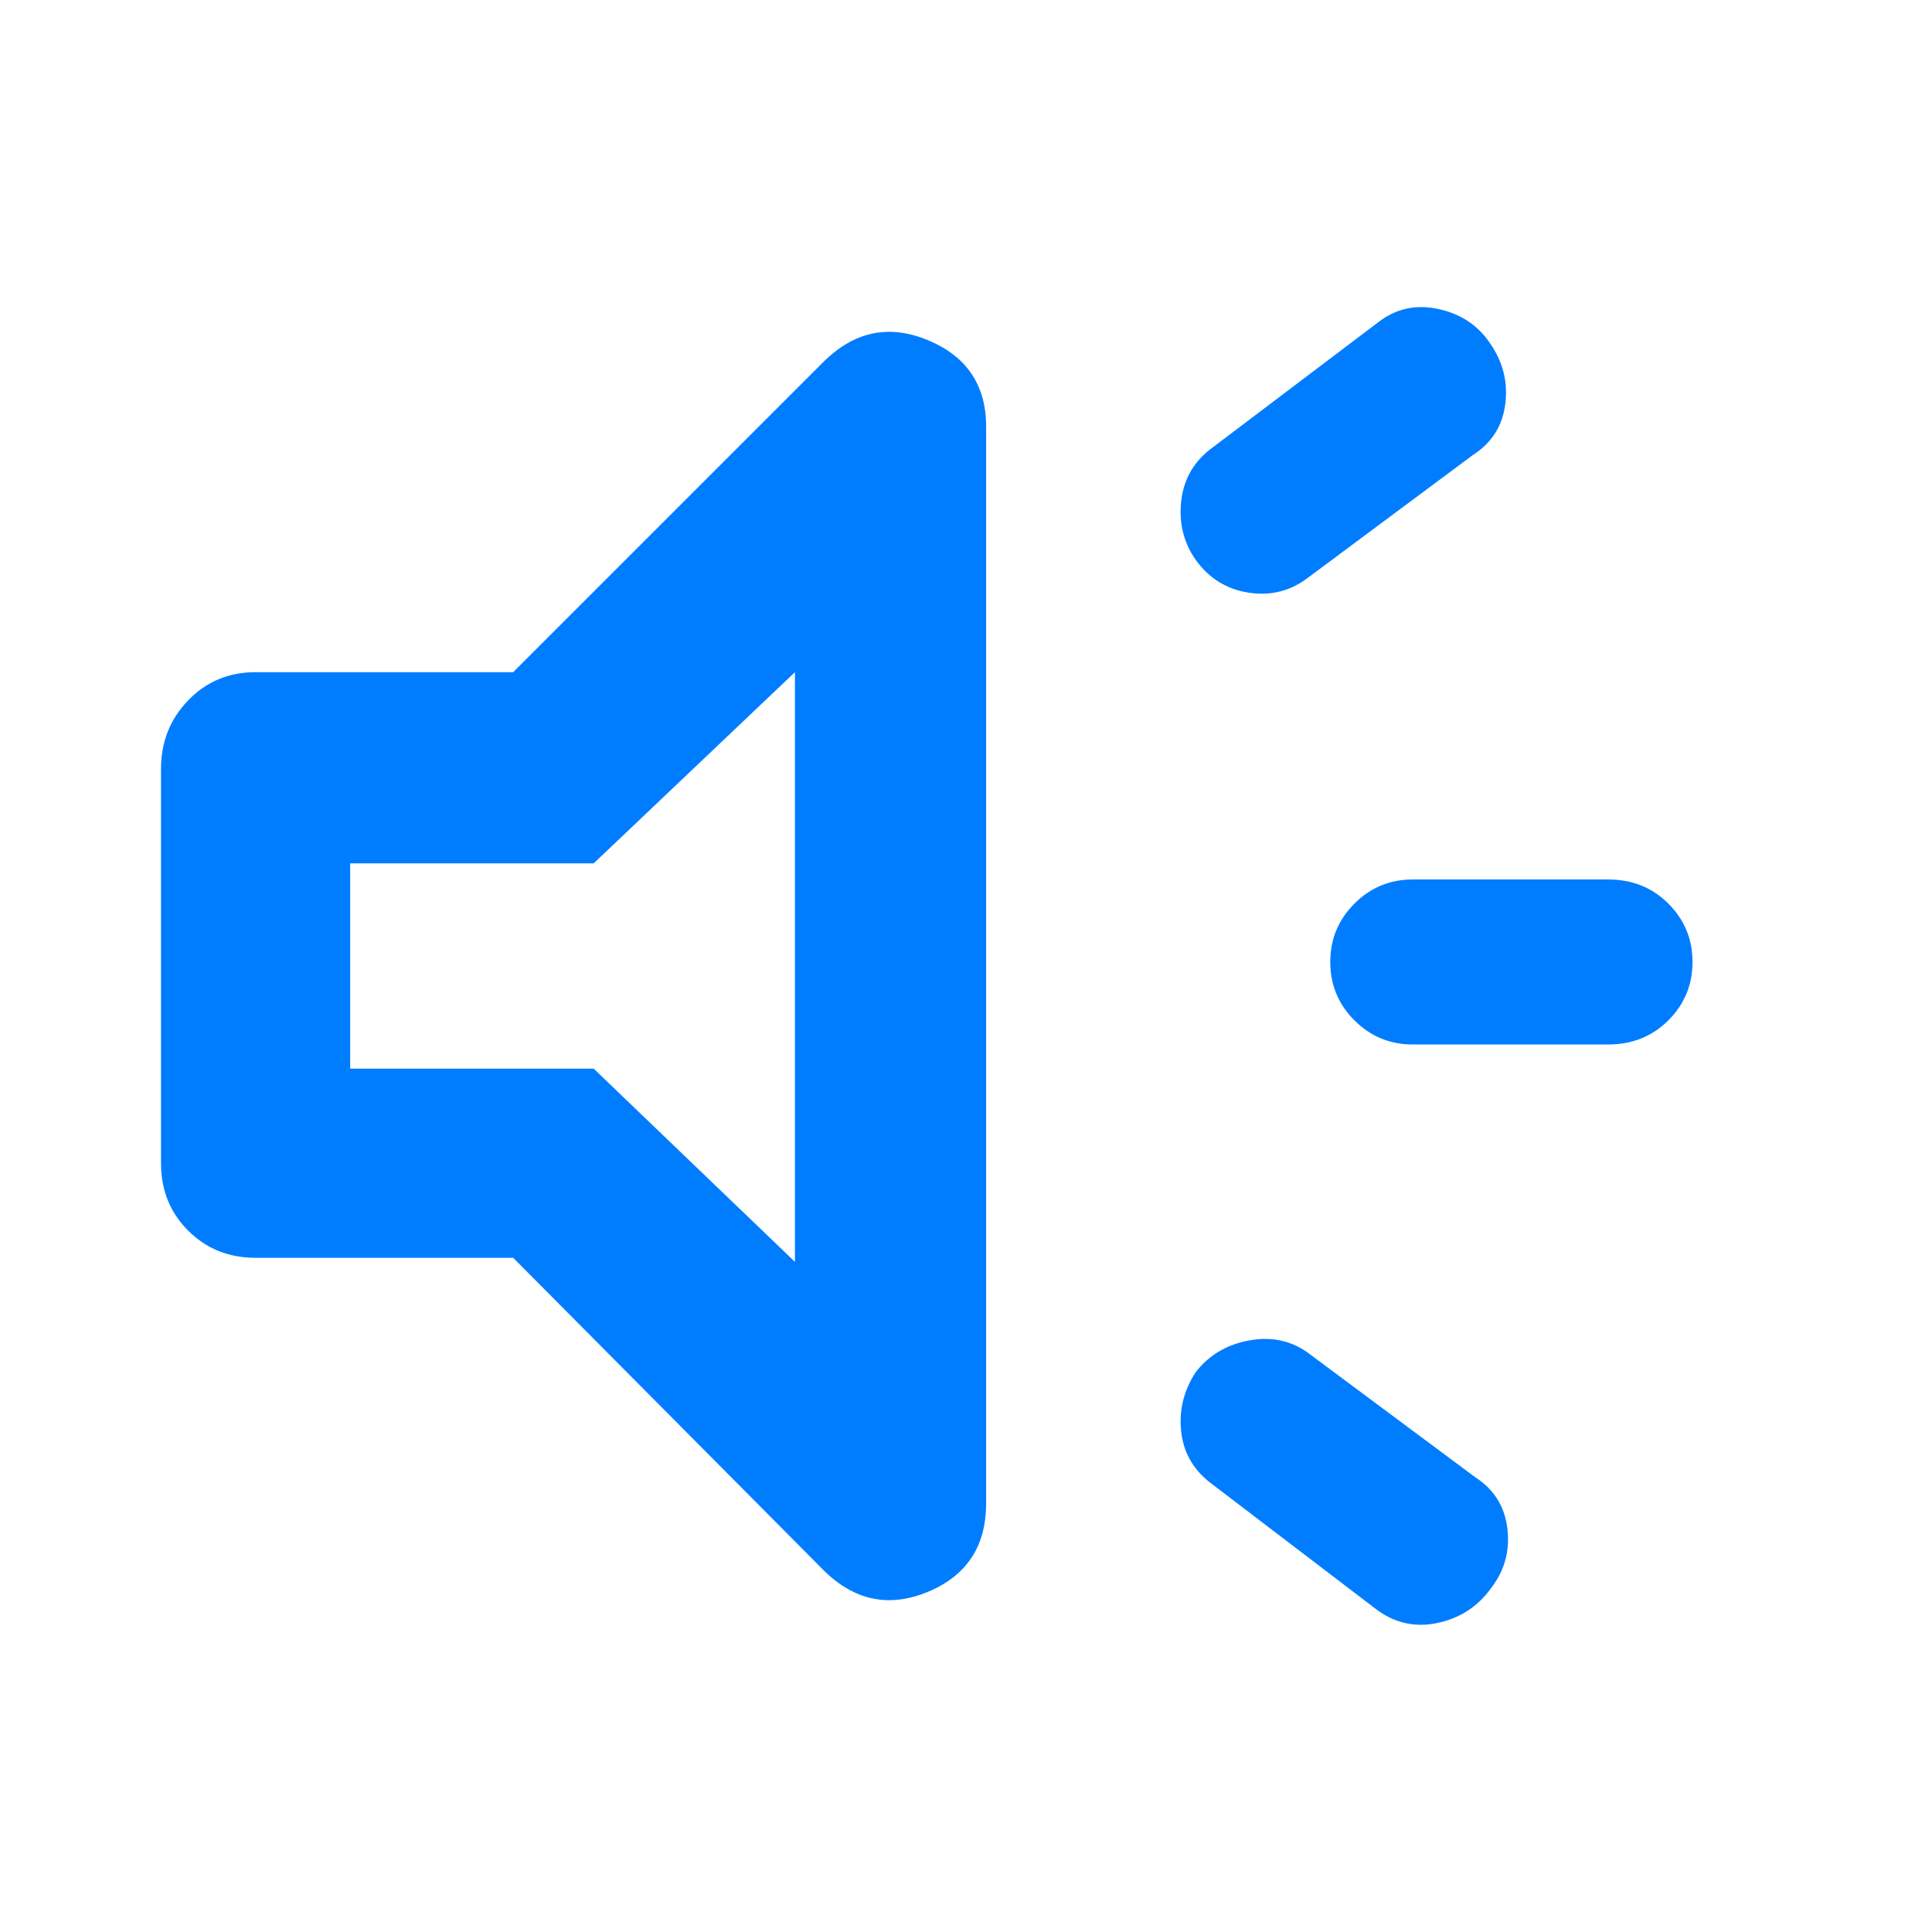 <svg height="48" viewBox="0 -960 960 960" width="48" xmlns="http://www.w3.org/2000/svg"><path fill="rgb(0, 125, 255)" d="m799-441h-97q-17 0-29-12t-12-29q0-17 12-29t29-12h97q18 0 30 12t12 29q0 17-12 29t-30 12zm-205 163q10-13 27-16t30 7l82 61q14 9 16 25.5t-8 29.5q-10 14-27 17.5t-31-7.5l-80-61q-14-10-16-26t7-30zm138-456-82 61q-13 10-29.5 7.5t-26.5-16.5q-9-13-7-29.5t16-26.5l82-62q13-10 29.5-6.5t25.5 16.5q10 14 8 30.5t-16 25.5zm-477 399h-128q-20 0-33.5-13.5t-13.5-33.5v-196q0-20 13.5-34t33.5-14h128l154-154q23-23 52-11t29 43v535q0 32-29 44t-52-11zm140-291-100 95h-121v102h121l100 96z"/></svg>